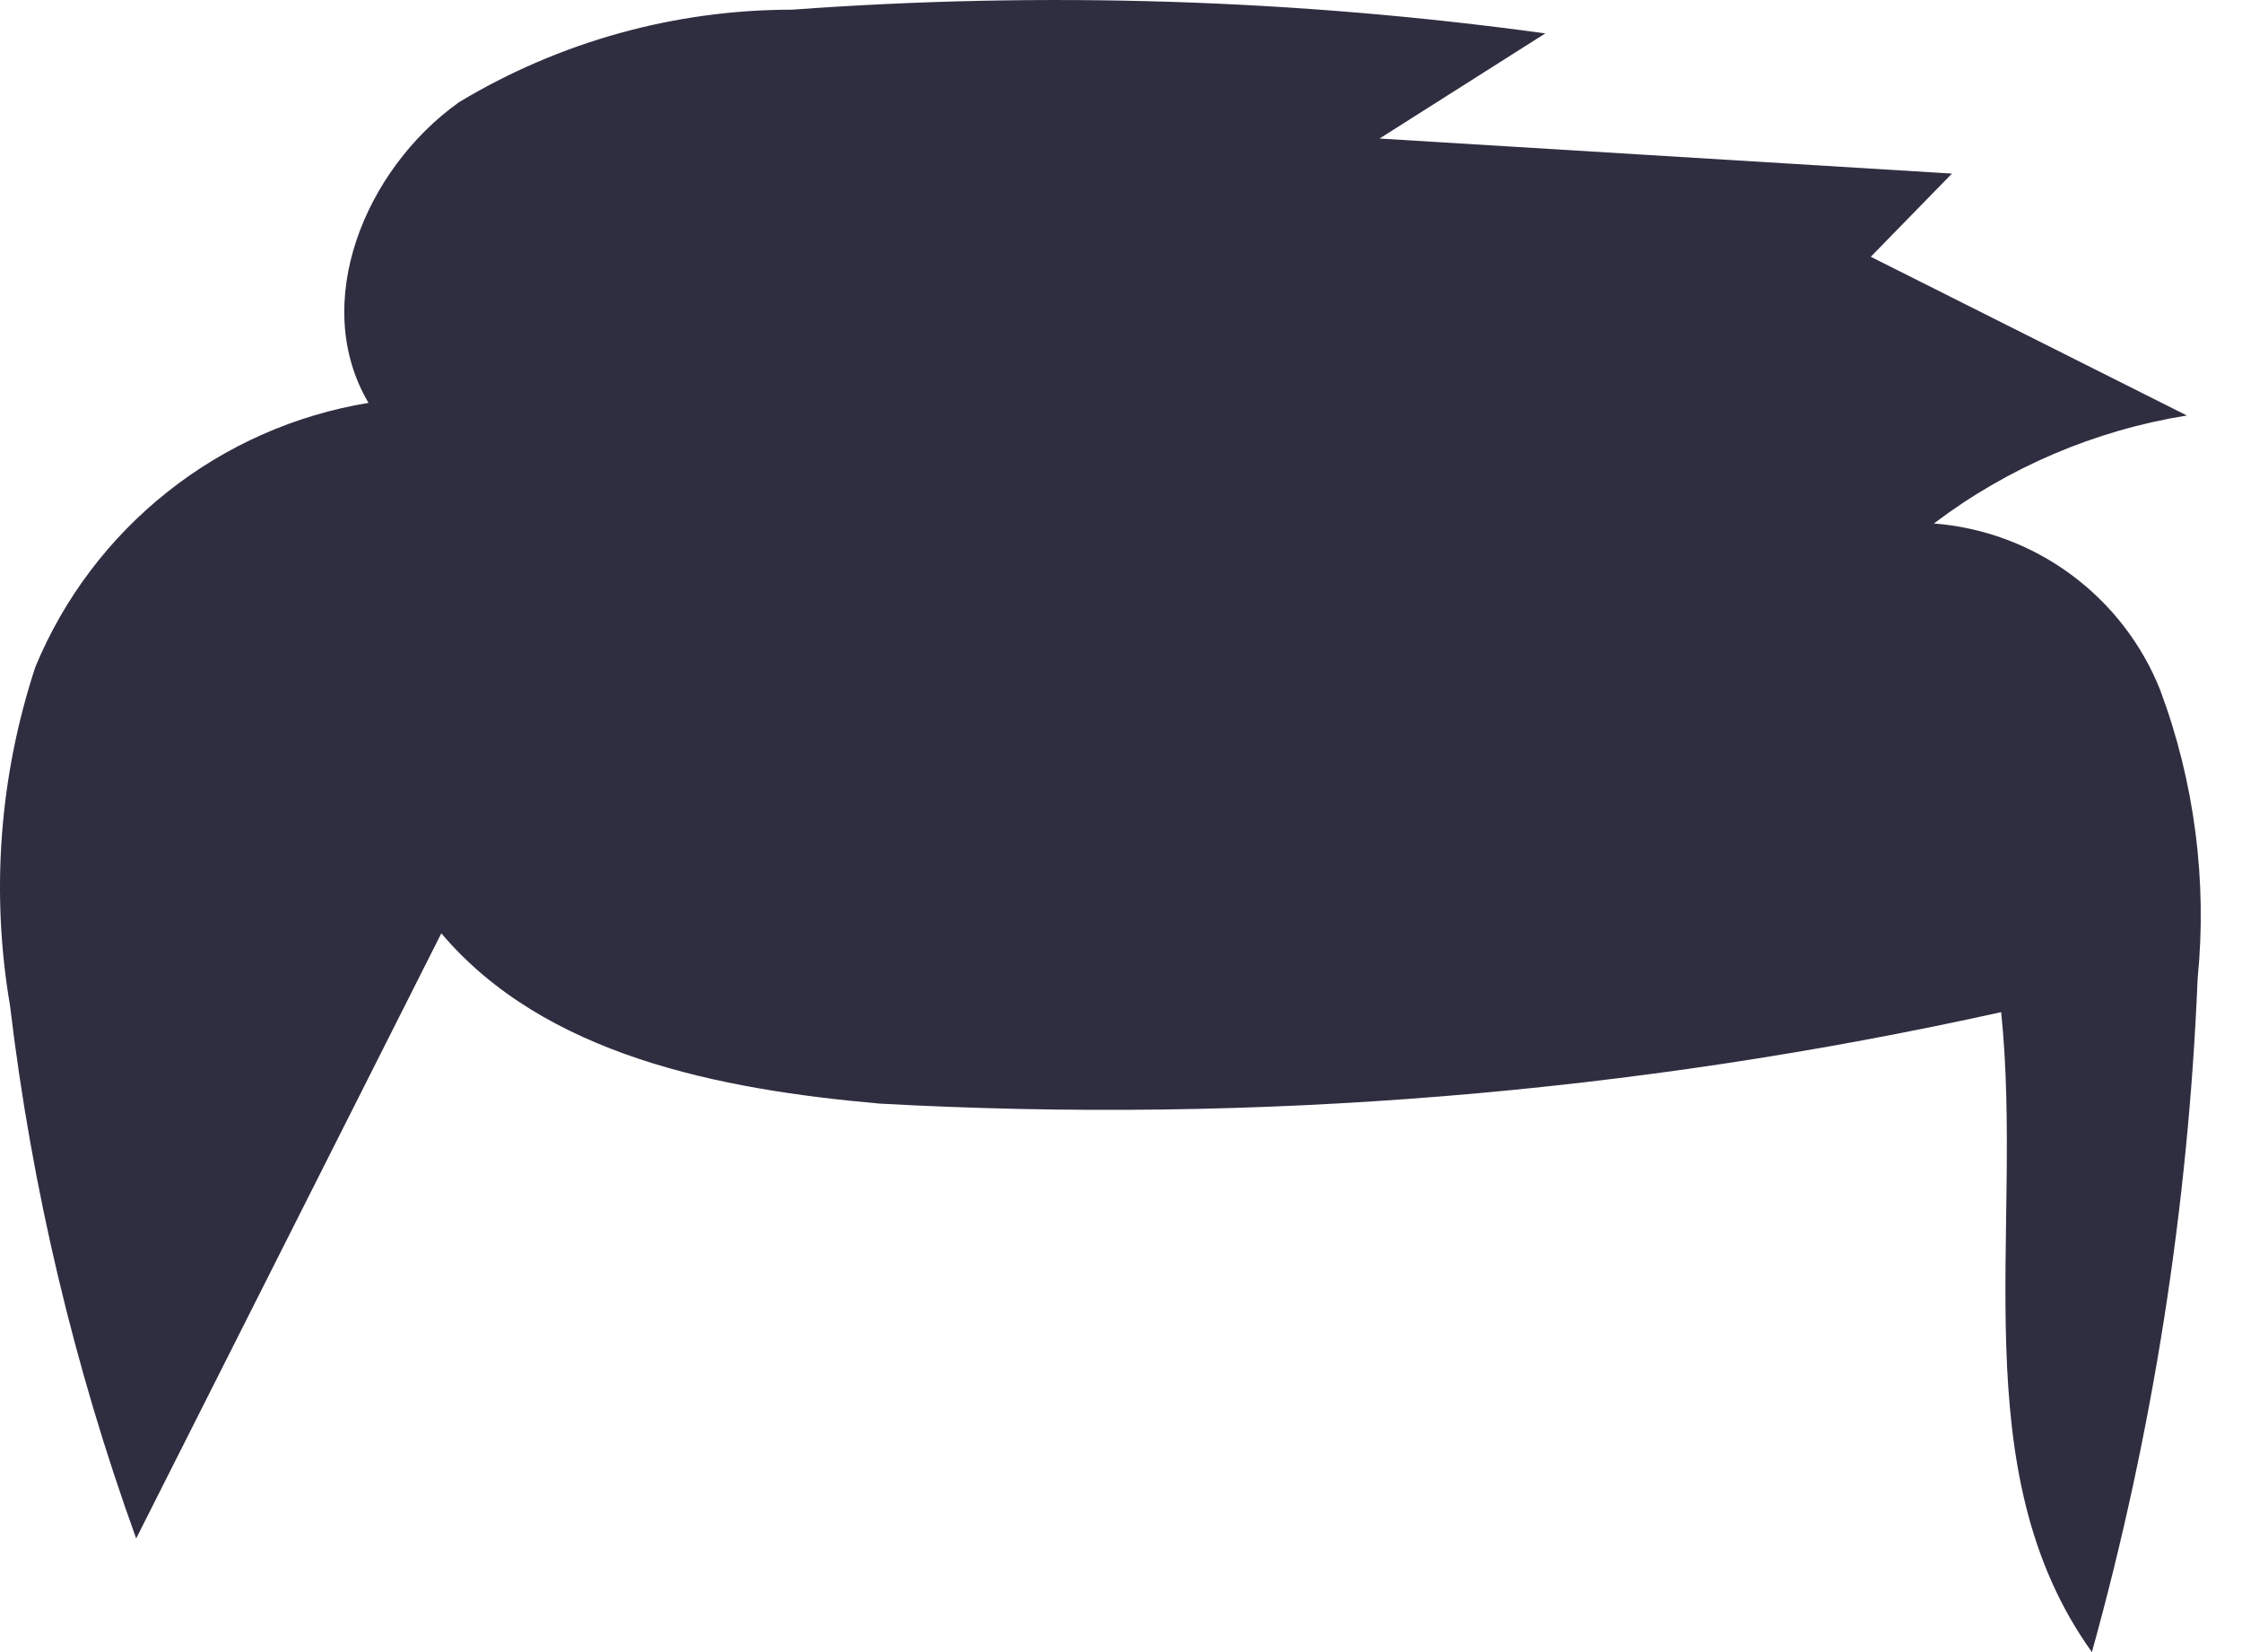 <svg width="19" height="14" viewBox="0 0 19 14" fill="none" xmlns="http://www.w3.org/2000/svg">
<path d="M3.74 7.909C4.613 8.941 6.091 9.232 7.455 9.352C10.643 9.528 13.841 9.267 16.959 8.577C17.152 10.446 16.625 12.462 17.728 14C18.245 12.138 18.545 10.223 18.624 8.293C18.706 7.464 18.598 6.628 18.307 5.848C18.152 5.457 17.889 5.118 17.55 4.868C17.211 4.618 16.809 4.469 16.389 4.436C17.018 3.96 17.754 3.646 18.533 3.521L15.854 2.176L16.542 1.471L11.691 1.174L13.096 0.283C10.981 -0.007 8.842 -0.074 6.713 0.082C5.718 0.082 4.742 0.353 3.89 0.866C3.089 1.437 2.626 2.574 3.123 3.414C2.501 3.516 1.915 3.775 1.421 4.167C0.927 4.558 0.541 5.069 0.3 5.651C-0.005 6.577 -0.079 7.562 0.085 8.522C0.268 10.063 0.627 11.578 1.154 13.037L3.74 7.909Z" fill="#2F2E41"/>
</svg>
